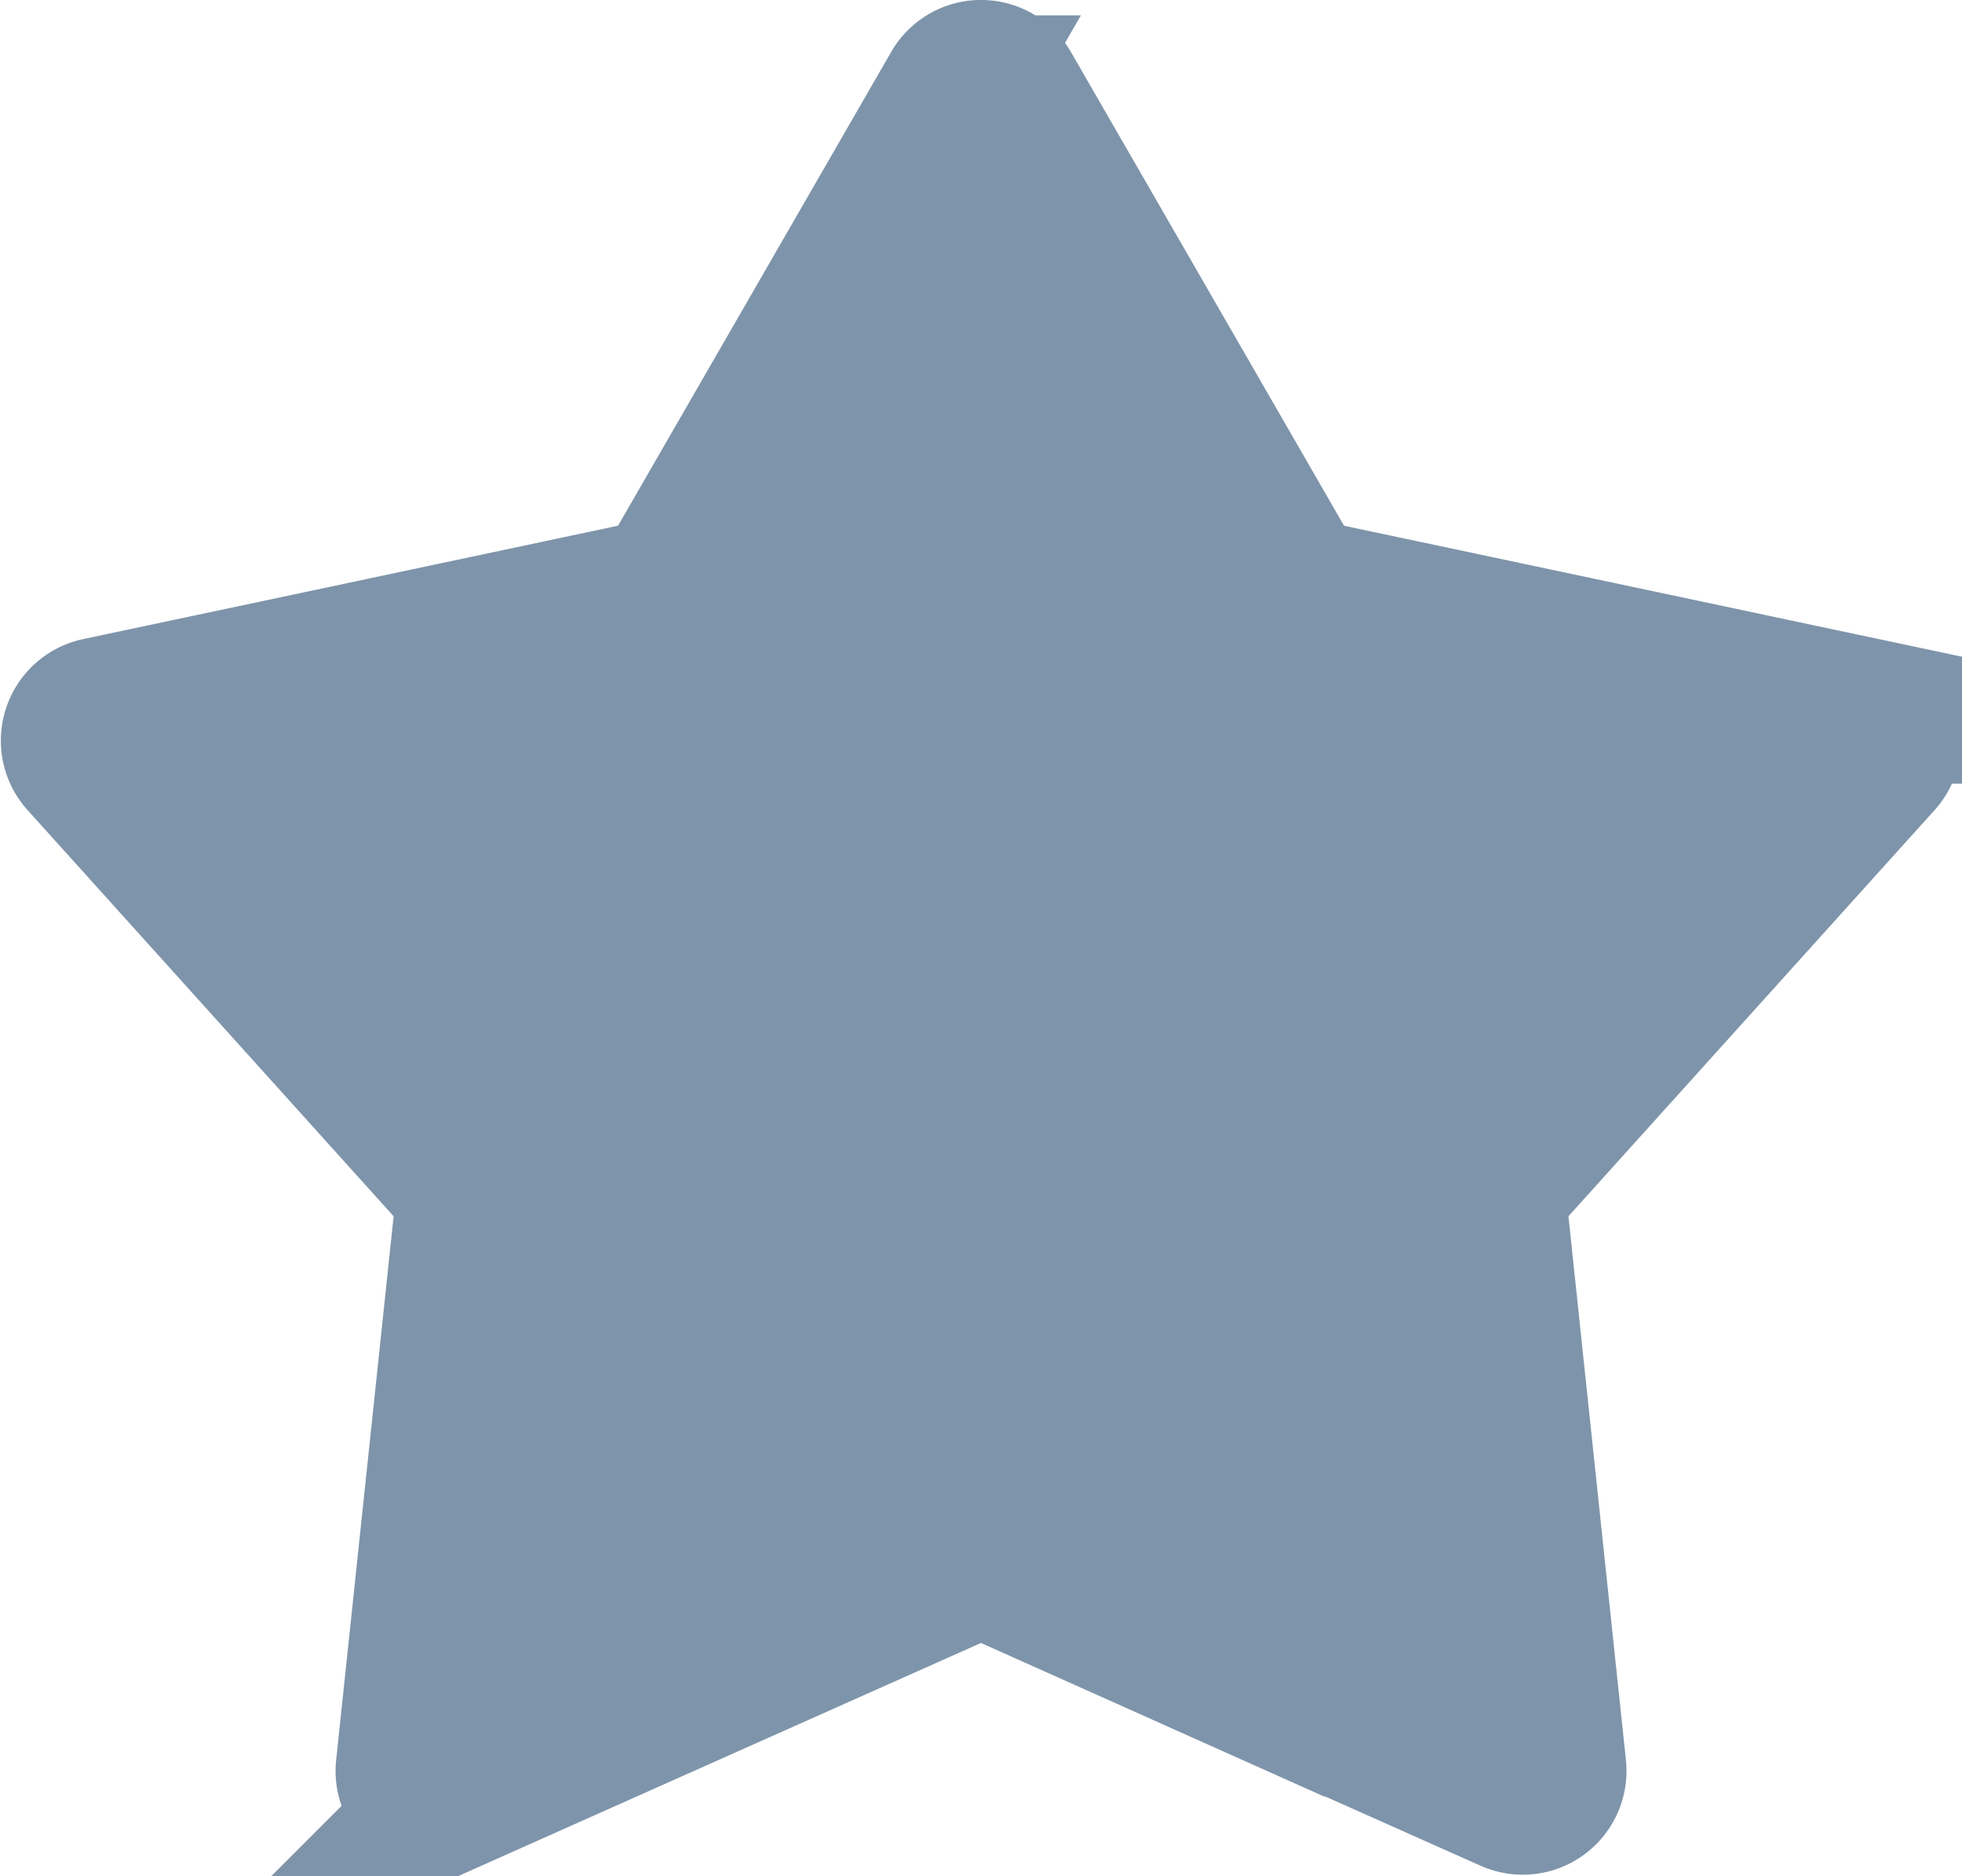 <svg xmlns="http://www.w3.org/2000/svg" width="26.858" height="25.676" viewBox="0 0 26.858 25.676">
  <path id="fav_solid" d="M1921.581-640.309l3.869,6.71a.419.419,0,0,0,.277.2l7.577,1.606a.42.42,0,0,1,.225.691l-5.187,5.753a.421.421,0,0,0-.105.325l.814,7.7a.42.42,0,0,1-.589.427l-7.074-3.154a.419.419,0,0,0-.342,0l-7.074,3.154a.419.419,0,0,1-.588-.427l.814-7.7a.42.42,0,0,0-.105-.325l-5.186-5.753a.42.42,0,0,1,.225-.691l7.577-1.606a.42.42,0,0,0,.276-.2l3.869-6.71A.419.419,0,0,1,1921.581-640.309Z" transform="translate(-1907.788 641.519)" fill="#7e94aa" stroke="#7e94aa" stroke-miterlimit="10" stroke-width="2"/>
</svg>
